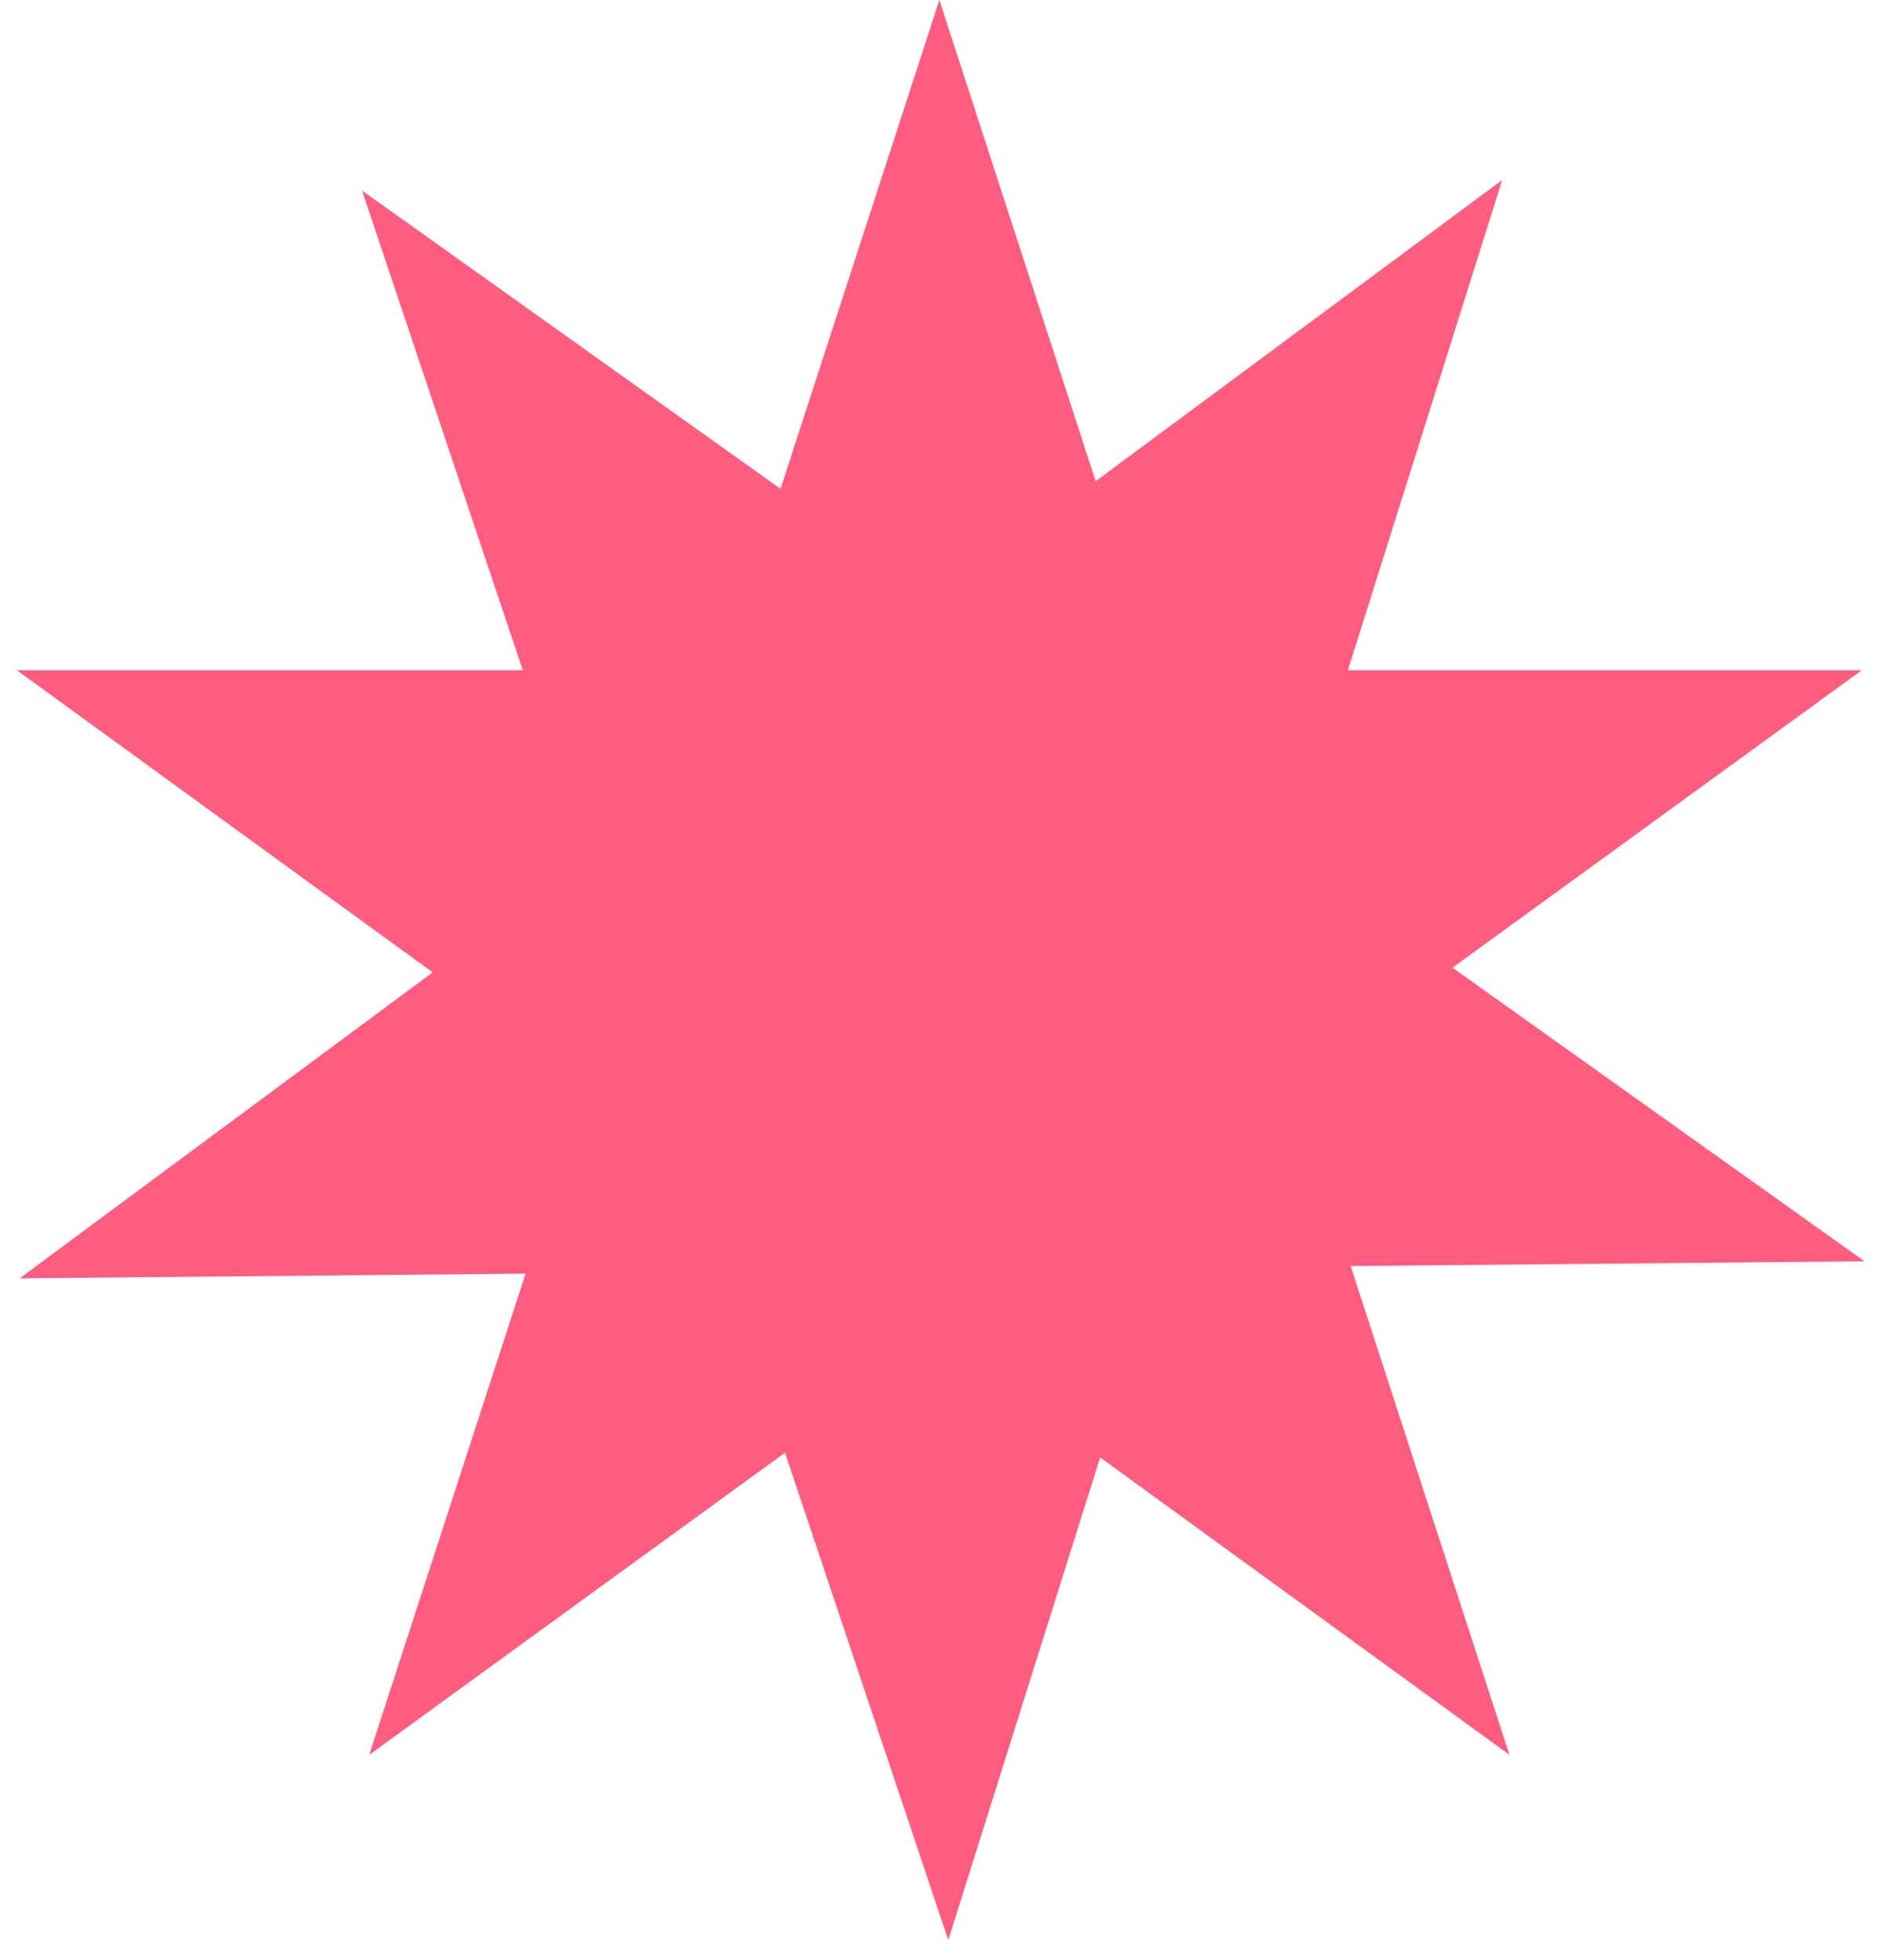 <svg width="71" height="74" viewBox="0 0 71 74" fill="none" xmlns="http://www.w3.org/2000/svg">
<path d="M35.475 0L43.699 25.31H70.312L48.782 40.953L57.006 66.263L35.475 50.621L13.945 66.263L22.169 40.953L0.639 25.31H27.252L35.475 0Z" fill="#FE5D7F"/>
<path d="M56.731 6.799L48.741 32.184L70.415 47.627L43.803 47.873L35.813 73.258L27.356 48.024L0.744 48.27L22.13 32.429L13.673 7.196L35.346 22.639L56.731 6.799Z" fill="#FE5D7F"/>
</svg>
